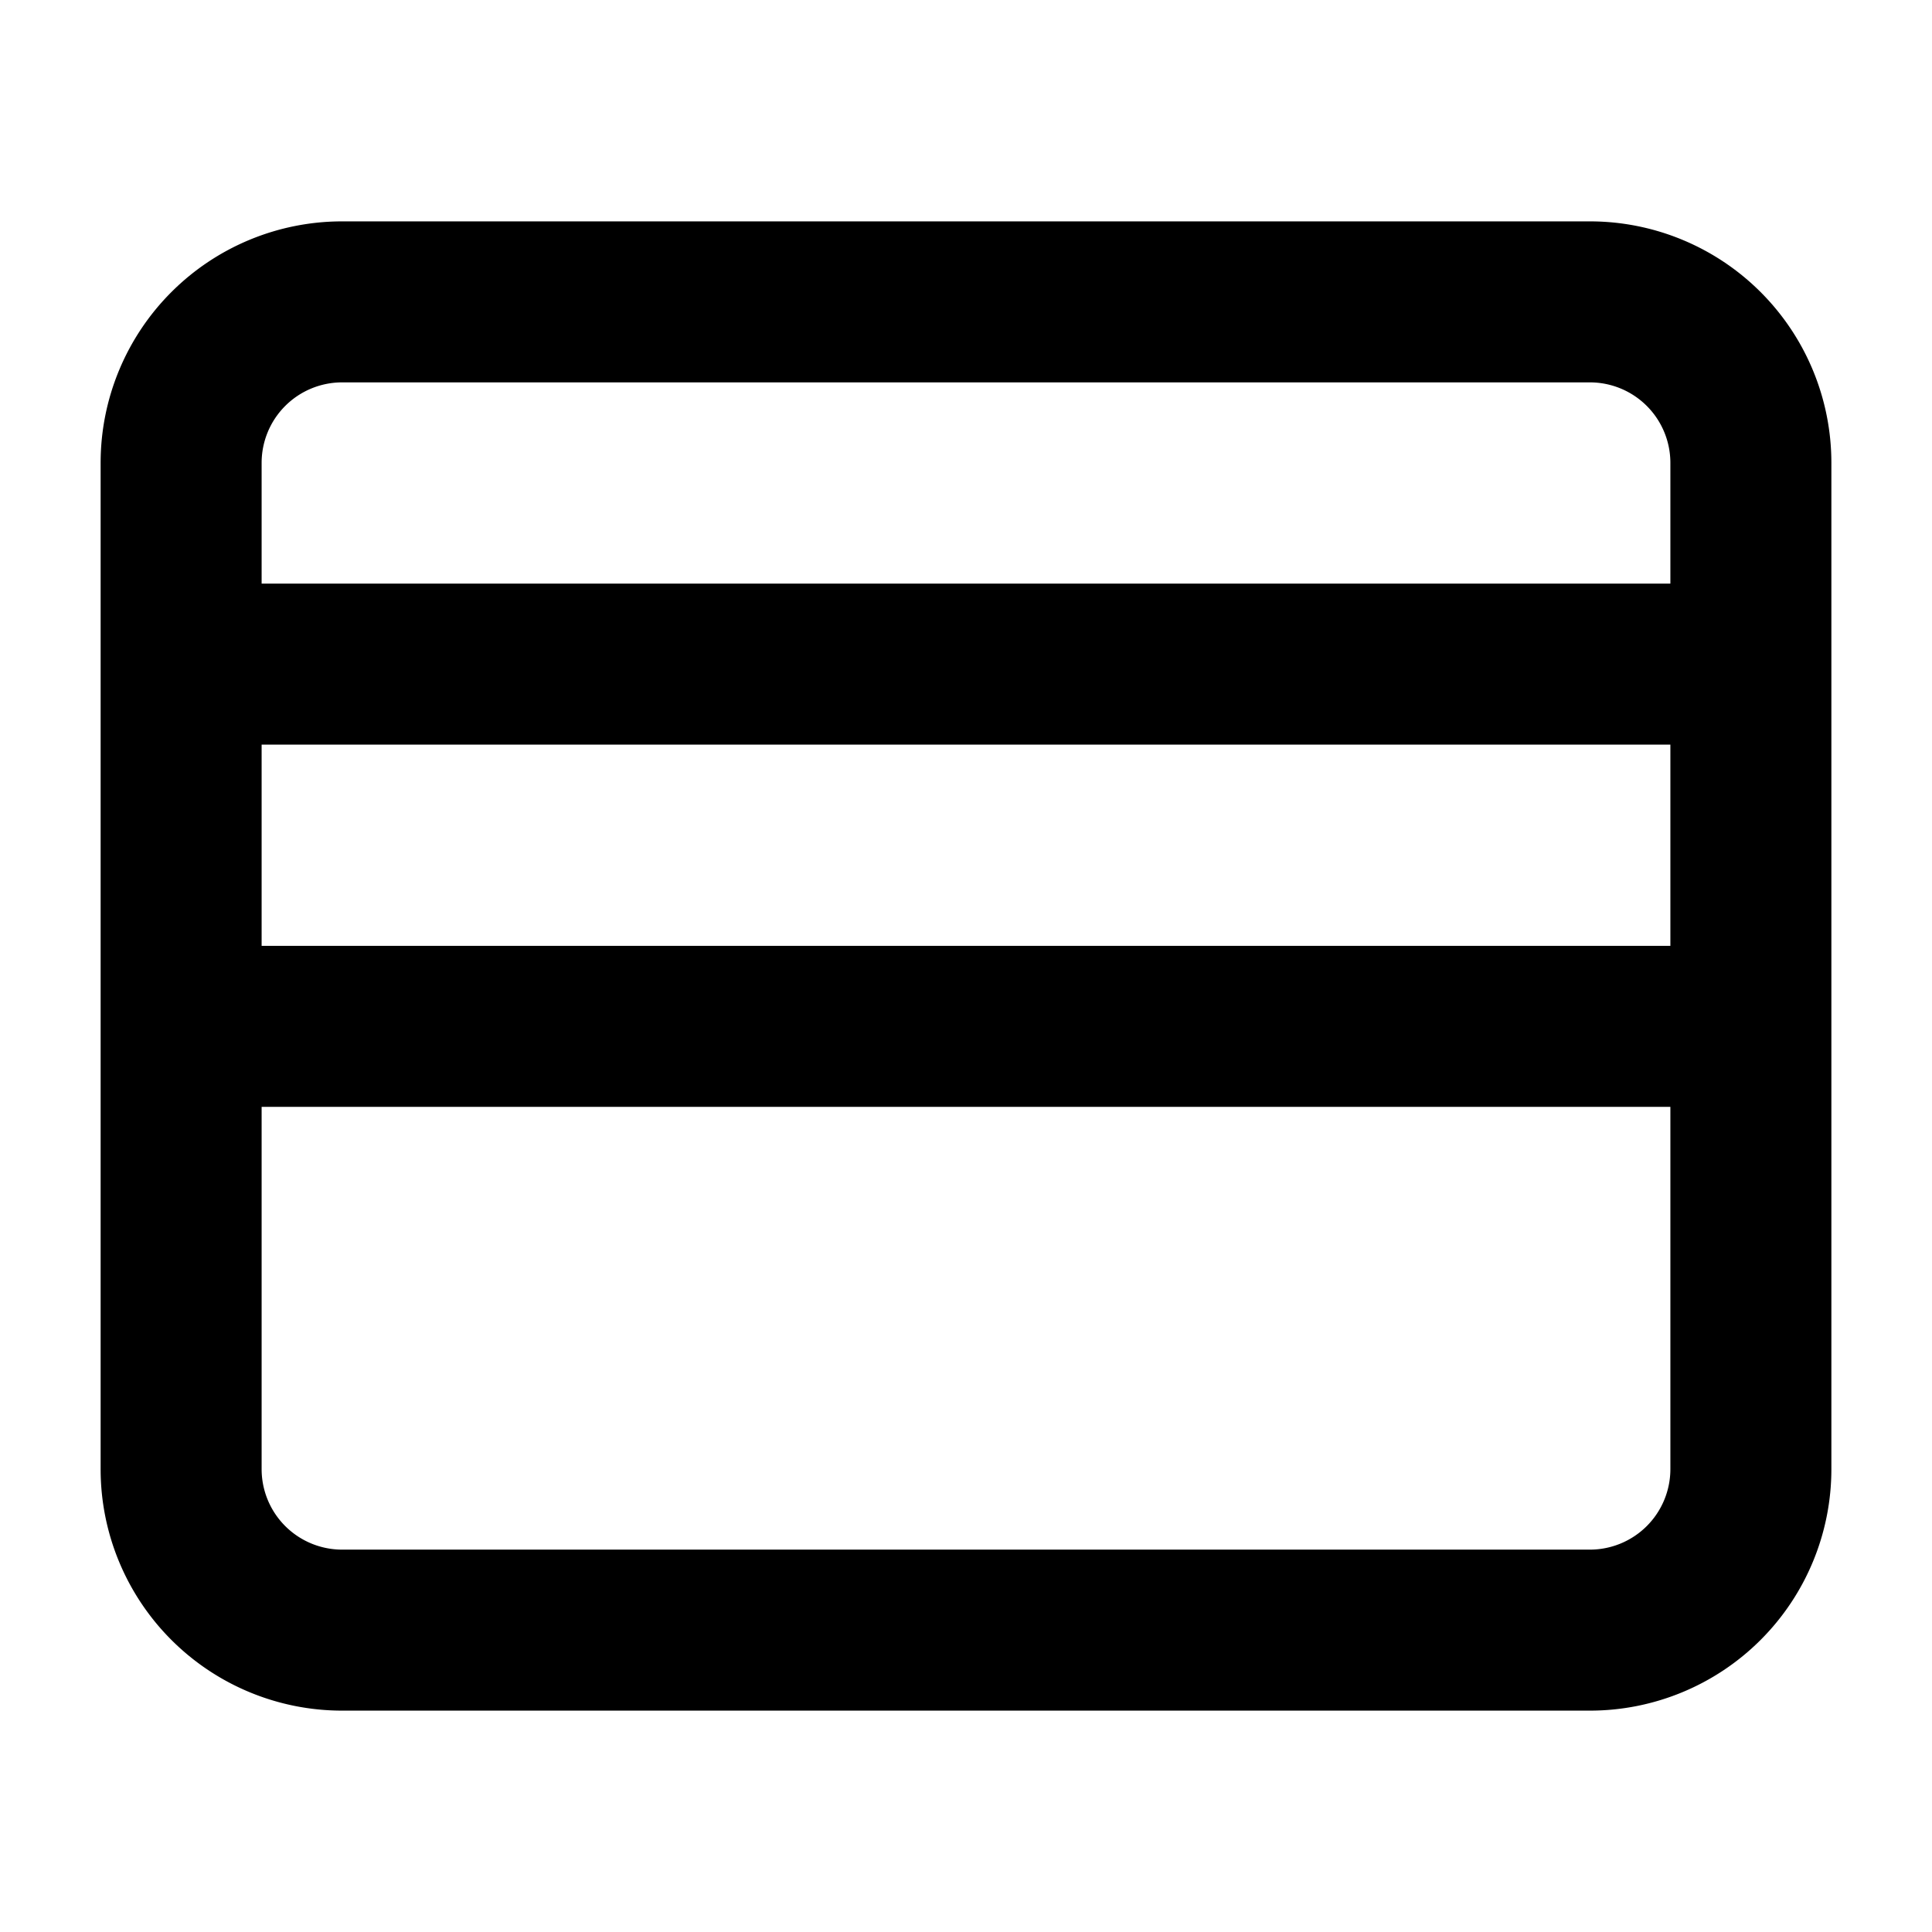 <svg xmlns="http://www.w3.org/2000/svg" viewBox="0 0 24 24"><path fill-rule="evenodd" d="M4.25 4.75a1 1 0 0 0-1 1v1.5h17.5v-1.5a1 1 0 0 0-1-1H4.25zm16.5 4.5H3.25v2.5h17.5v-2.5zm0 4.5H3.25v4.5a1 1 0 0 0 1 1h15.5a1 1 0 0 0 1-1v-4.5zm-19.5-8a3 3 0 0 1 3-3h15.5a3 3 0 0 1 3 3v12.5a3 3 0 0 1-3 3H4.25a3 3 0 0 1-3-3V5.75z" clip-rule="evenodd"/></svg>